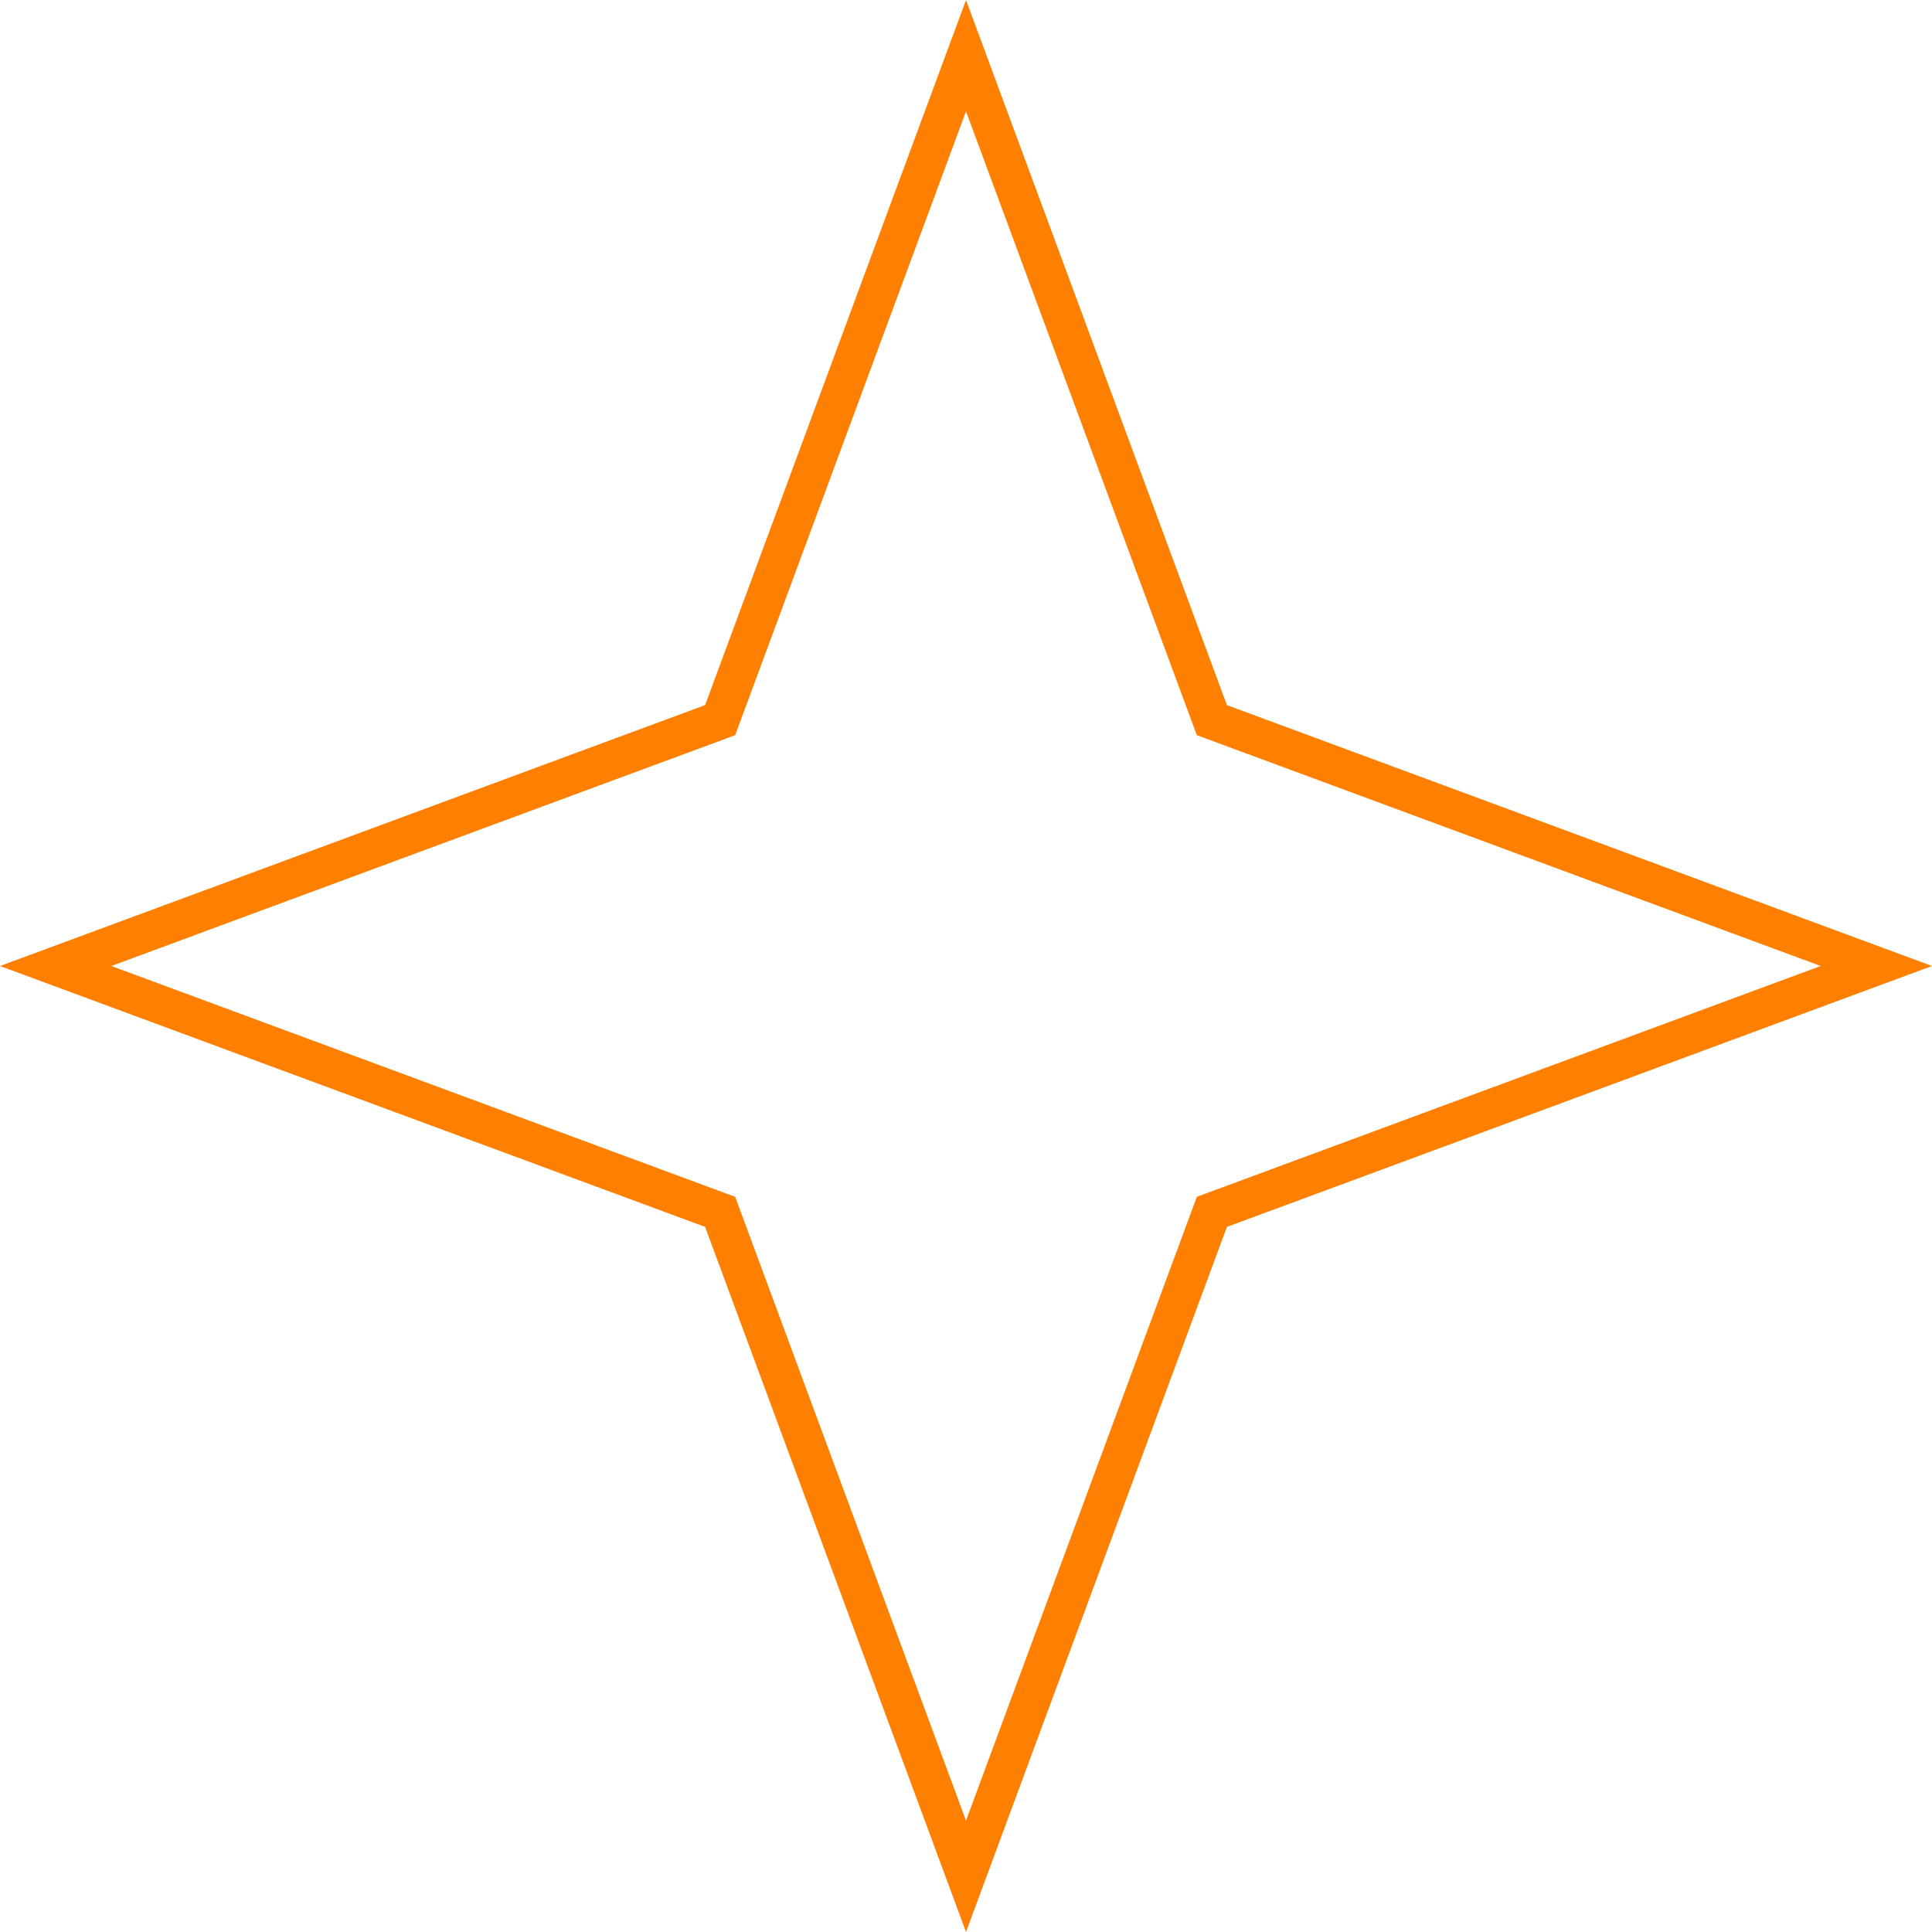 <svg width="50" height="50" viewBox="0 0 50 50" fill="none" xmlns="http://www.w3.org/2000/svg">
<path d="M25 1.441L31.283 18.421L31.363 18.637L31.579 18.717L48.559 25L31.579 31.283L31.363 31.363L31.283 31.579L25 48.559L18.717 31.579L18.637 31.363L18.421 31.283L1.441 25L18.421 18.717L18.637 18.637L18.717 18.421L25 1.441Z" stroke="#FF7F00"/>
</svg>

